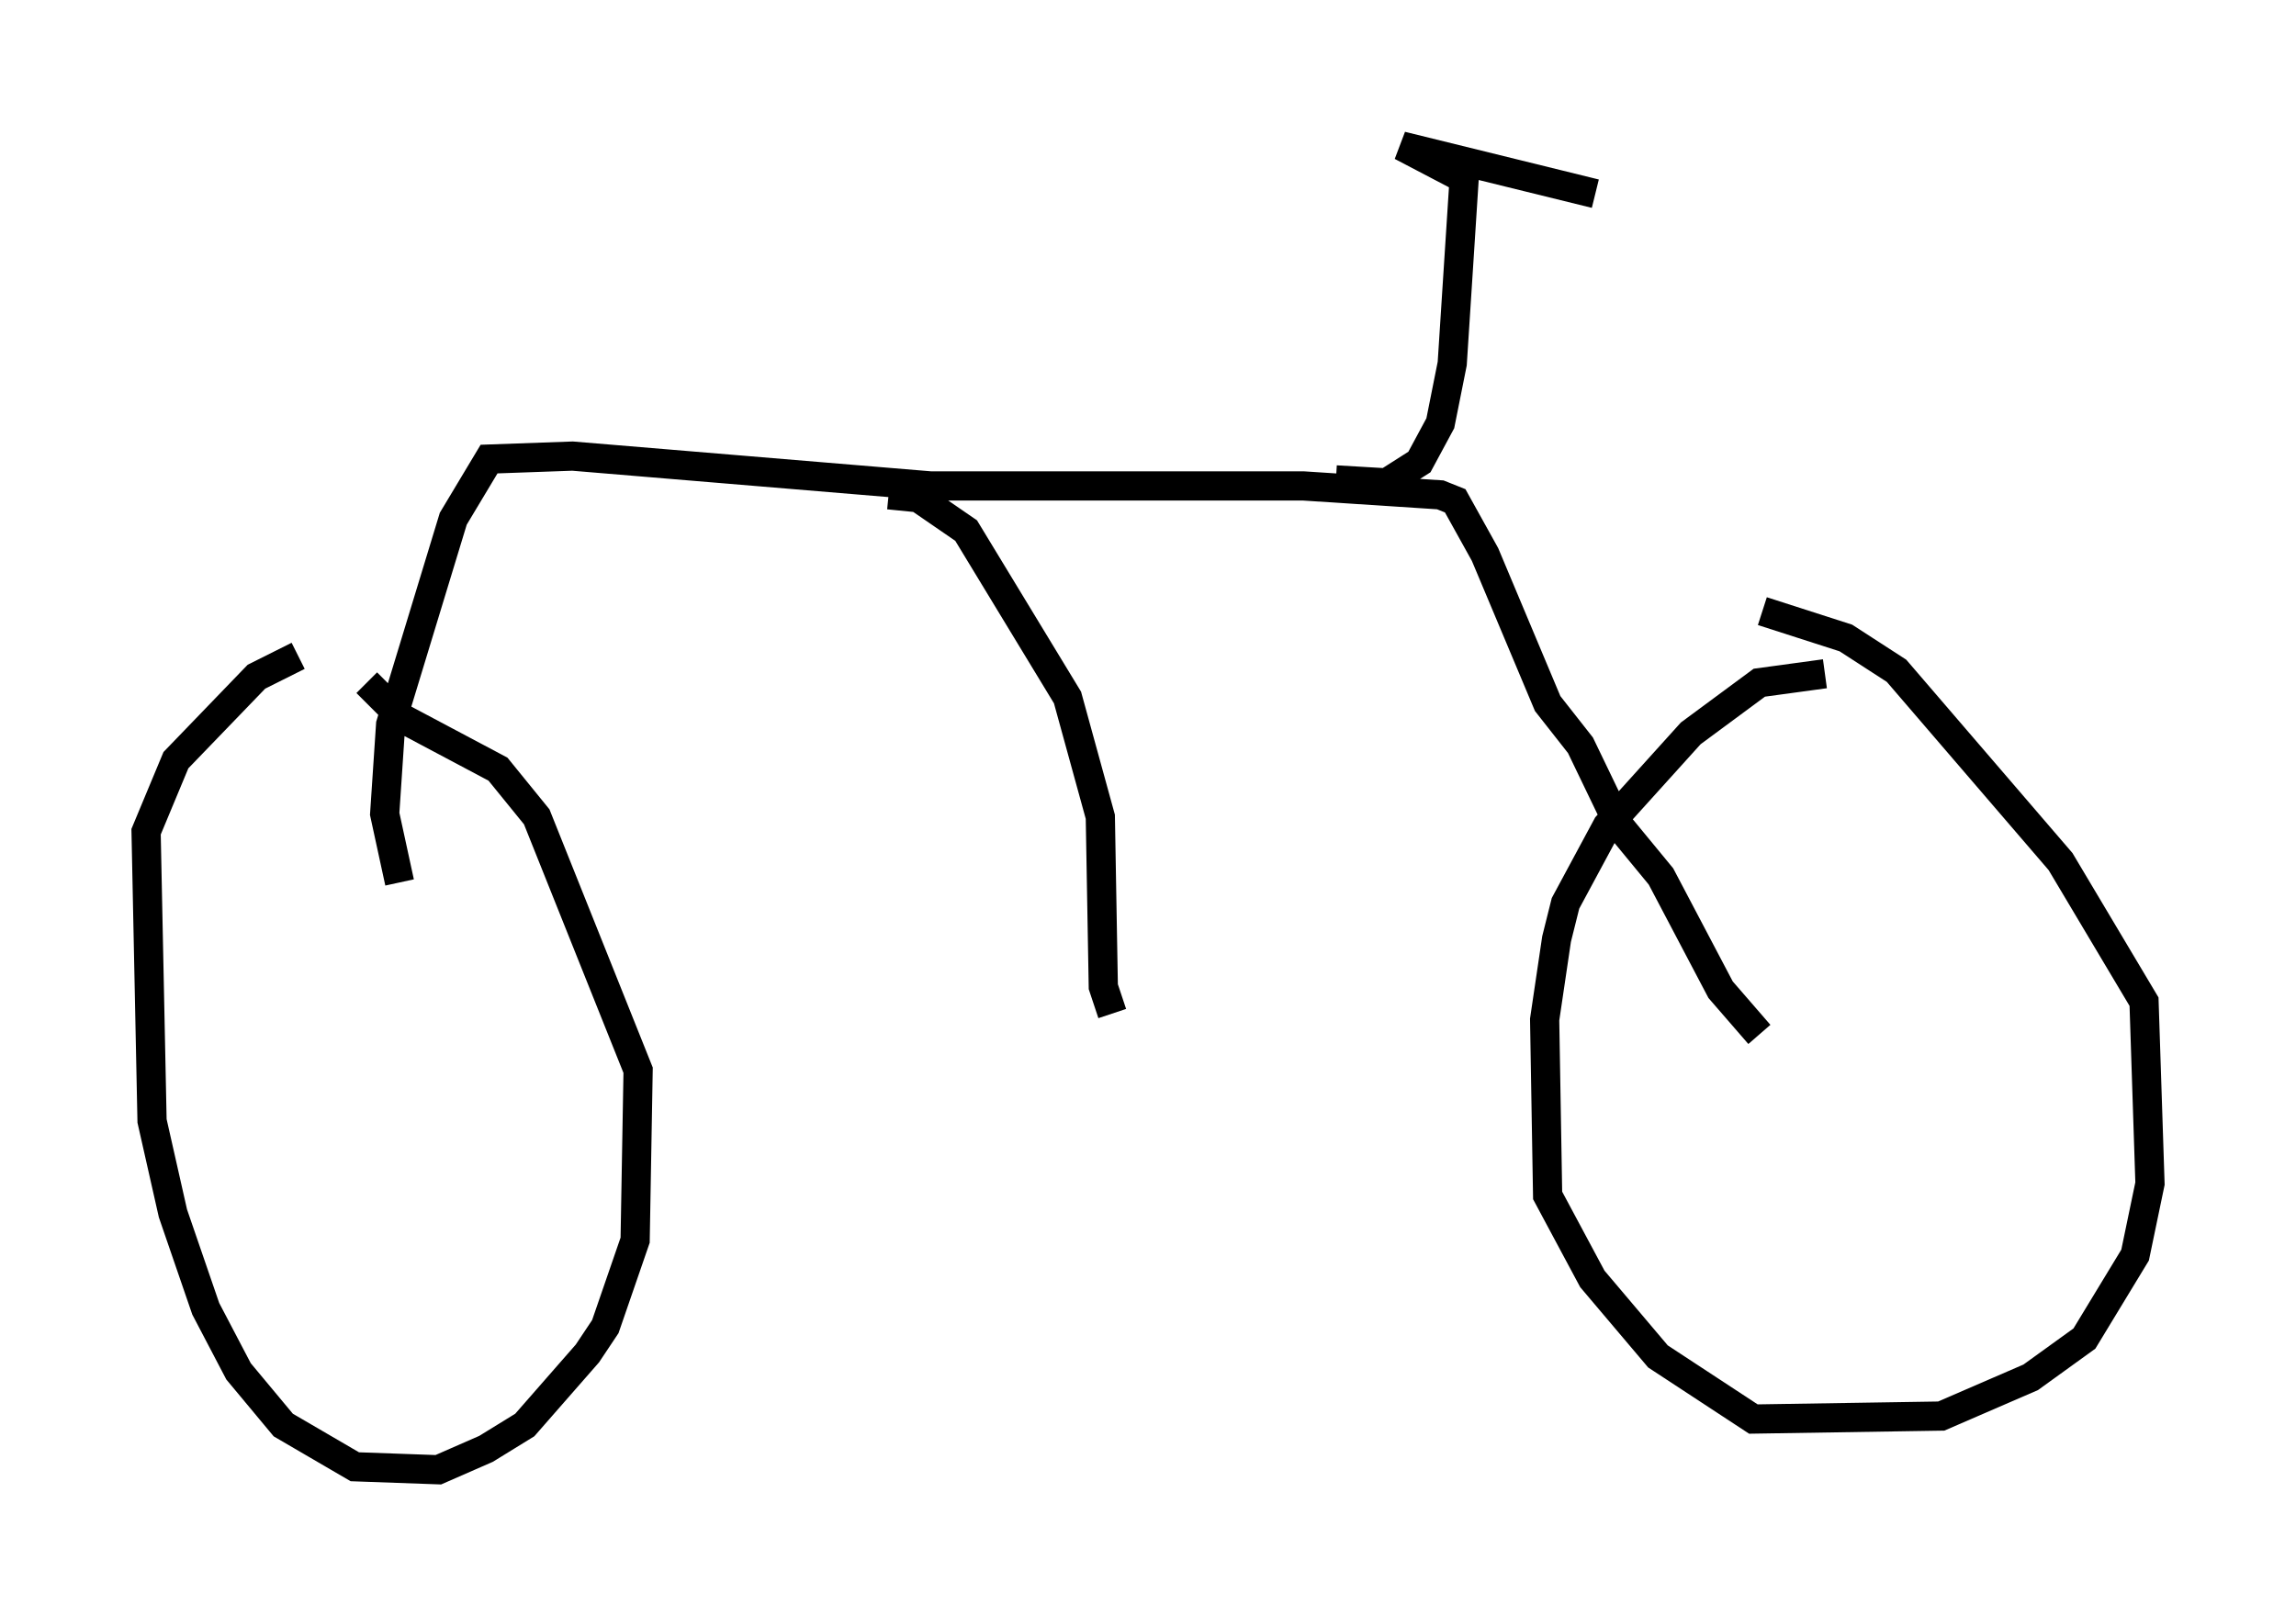 <?xml version="1.0" encoding="utf-8" ?>
<svg baseProfile="full" height="55.326" version="1.1" width="78.601" xmlns="http://www.w3.org/2000/svg" xmlns:ev="http://www.w3.org/2001/xml-events" xmlns:xlink="http://www.w3.org/1999/xlink"><defs /><rect fill="white" height="55.326" width="78.601" x="0" y="0" /><path d="M11.738, 22.559 m-1.531, -0.102 l-1.429, 0.715 -2.756, 2.858 l-1.021, 2.45 0.204, 9.902 l0.715, 3.165 1.123, 3.267 l1.123, 2.144 1.531, 1.838 l2.45, 1.429 2.858, 0.102 l1.633, -0.715 1.327, -0.817 l2.144, -2.45 0.613, -0.919 l1.021, -2.96 0.102, -5.819 l-3.471, -8.677 -1.327, -1.633 l-3.267, -1.735 -1.225, -1.225 m49.919, -0.306 l-2.246, 0.306 -2.348, 1.735 l-2.858, 3.165 -1.429, 2.654 l-0.306, 1.225 -0.408, 2.756 l0.102, 6.023 1.531, 2.858 l2.246, 2.654 3.267, 2.144 l6.431, -0.102 3.063, -1.327 l1.838, -1.327 1.735, -2.858 l0.51, -2.45 -0.204, -6.227 l-2.858, -4.798 -5.615, -6.533 l-1.735, -1.123 -2.858, -0.919 m-46.653, 9.29 l-0.51, -2.348 0.204, -3.063 l2.144, -7.044 1.225, -2.042 l2.858, -0.102 12.25, 1.021 l12.761, 0.0 4.696, 0.306 l0.51, 0.204 1.021, 1.838 l2.144, 5.104 1.123, 1.429 l1.327, 2.756 1.429, 1.735 l2.042, 3.879 1.327, 1.531 m-14.496, -18.988 l1.735, 0.102 1.123, -0.715 l0.715, -1.327 0.408, -2.042 l0.408, -6.329 -2.144, -1.123 l6.635, 1.633 m-24.194, 10.311 l1.021, 0.102 1.633, 1.123 l3.471, 5.717 1.123, 4.083 l0.102, 5.819 0.306, 0.919 " fill="none" stroke="black" stroke-width="1" /></svg>